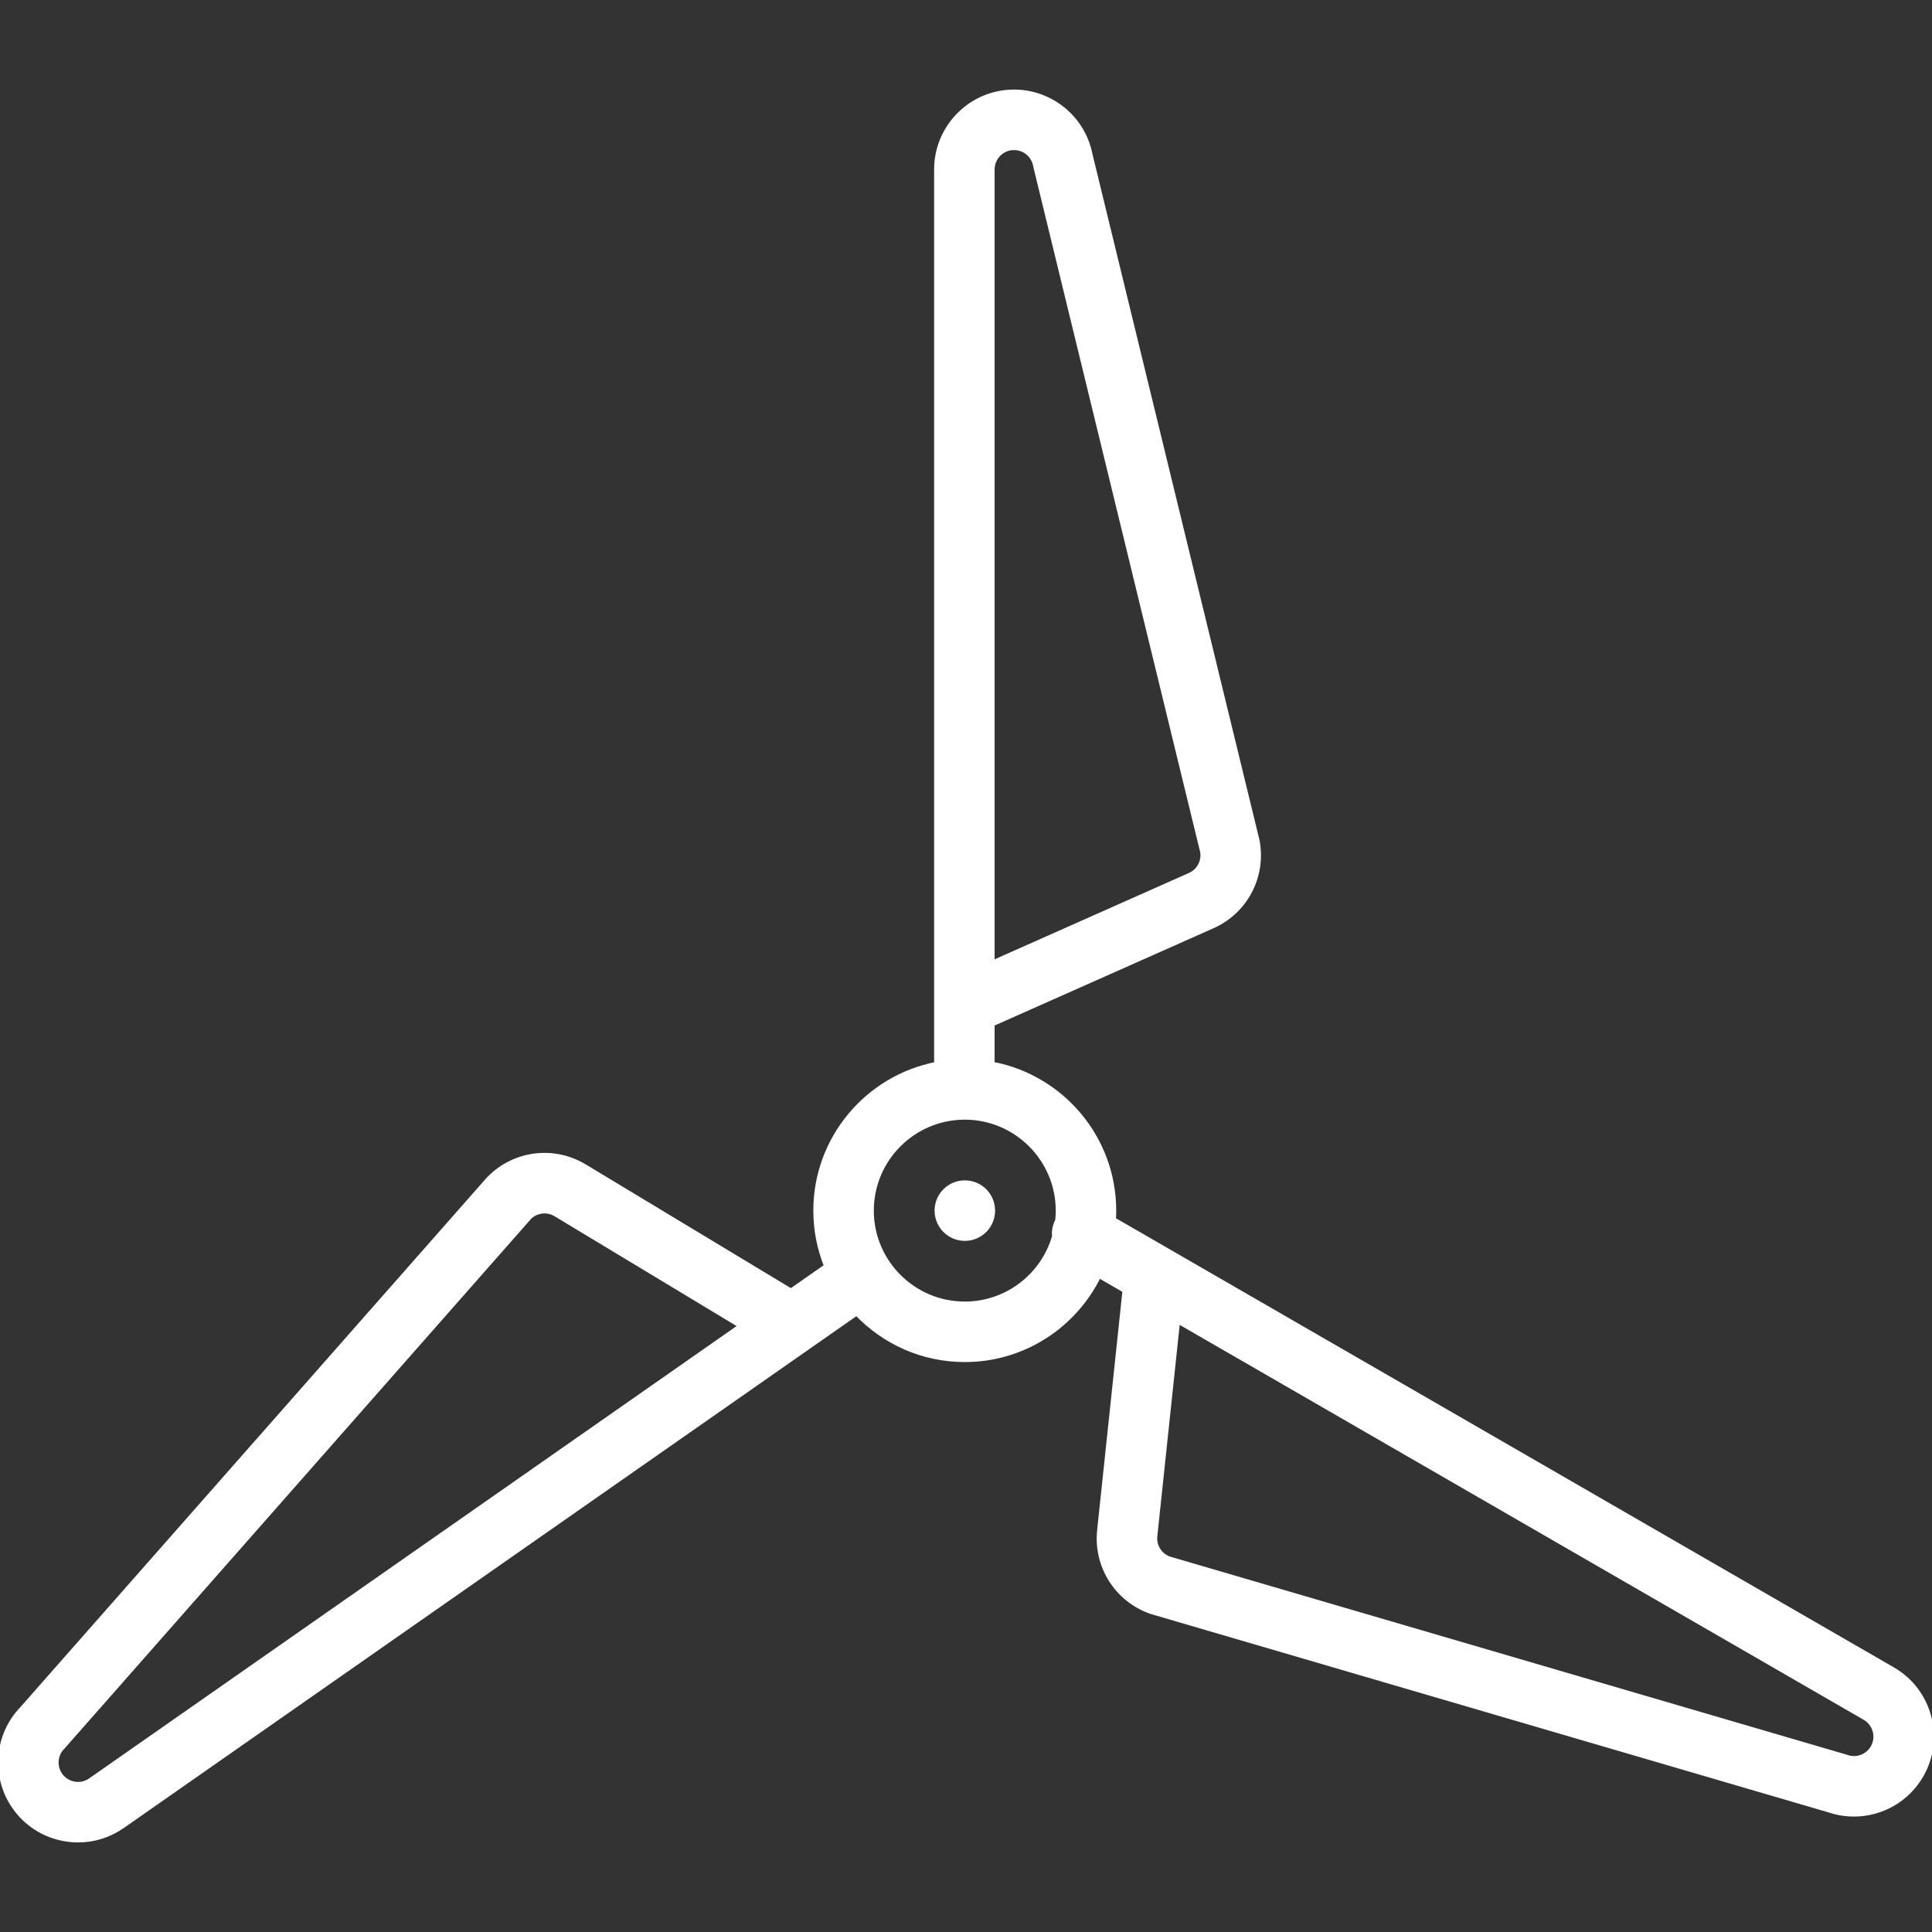 <!DOCTYPE svg PUBLIC "-//W3C//DTD SVG 1.1//EN" "http://www.w3.org/Graphics/SVG/1.1/DTD/svg11.dtd">
<!-- Uploaded to: SVG Repo, www.svgrepo.com, Transformed by: SVG Repo Mixer Tools -->
<svg fill="#ffffff" height="800px" width="800px" version="1.1" id="Capa_1" xmlns="http://www.w3.org/2000/svg" xmlns:xlink="http://www.w3.org/1999/xlink" viewBox="0 0 510.991 510.991" xml:space="preserve" stroke="#ffffff">
<rect x="0" y="0" width="510.991" height="510.991" fill="#333333" stroke="none"/>
<g id="SVGRepo_bgCarrier" stroke-width="0"/>
<g id="SVGRepo_tracerCarrier" stroke-linecap="round" stroke-linejoin="round"/>
<g id="SVGRepo_iconCarrier"> <g> <path d="M255.19,312.694h-0.01c-4.142,0-7.495,3.358-7.495,7.5s3.363,7.5,7.505,7.5s7.5-3.358,7.5-7.5 S259.332,312.694,255.19,312.694z"/> <path d="M500.676,441.447L309.241,330.922c-0.095-0.058-0.191-0.114-0.29-0.167l-14.297-8.255c0.044-0.764,0.073-1.532,0.073-2.307 c0-19.285-13.875-35.381-32.165-38.853v-10.426l58.181-25.858c8.778-3.901,13.673-13.221,11.903-22.663 c-0.024-0.131-0.053-0.262-0.084-0.393L288.443,40.805c-1.915-9.641-10.392-16.616-20.243-16.616 c-11.38,0-20.638,9.258-20.638,20.638v221.051c-0.002,0.111-0.002,0.221,0,0.333v15.168c-18.183,3.558-31.948,19.605-31.948,38.814 c0,5.173,1.009,10.113,2.822,14.646l-9.238,6.454l-54.52-32.884c-8.226-4.961-18.669-3.635-25.395,3.223 c-0.094,0.095-0.185,0.193-0.273,0.293L5.745,451.868c-6.807,7.092-7.669,18.036-2.027,26.11c3.157,4.52,7.885,7.539,13.313,8.501 c1.218,0.216,2.438,0.323,3.649,0.323c4.188,0,8.271-1.276,11.776-3.726l181.209-126.604c0.09-0.06,0.179-0.122,0.266-0.186 l12.627-8.822c7.209,7.561,17.366,12.286,28.613,12.286c15.591,0,29.099-9.069,35.539-22.206l6.669,3.85l-6.697,63.315 c-1.01,9.554,4.613,18.452,13.675,21.64c0.126,0.044,0.253,0.085,0.382,0.123l178.979,52.391c2.183,0.742,4.419,1.098,6.628,1.098 c7.207,0,14.114-3.791,17.884-10.32C513.92,459.785,510.531,447.138,500.676,441.447z M262.562,44.827 c0-3.109,2.529-5.638,5.638-5.638c2.711,0,5.042,1.934,5.542,4.599c0.025,0.132,0.053,0.263,0.084,0.393l44.104,181.135 c0.401,2.525-0.93,4.99-3.279,6.034L262.562,254.5V44.827z M23.865,470.781c-1.235,0.862-2.732,1.191-4.214,0.93 c-1.483-0.263-2.774-1.088-3.637-2.323c-1.553-2.223-1.302-5.241,0.596-7.177c0.094-0.095,0.185-0.193,0.273-0.293l123.225-139.895 c1.84-1.776,4.623-2.097,6.825-0.768l48.81,29.44L23.865,470.781z M255.17,344.75c-13.541,0-24.556-11.016-24.556-24.556 s11.016-24.556,24.556-24.556s24.556,11.016,24.556,24.556c0,0.877-0.048,1.742-0.138,2.595c-0.711,1.344-0.974,2.811-0.834,4.229 C275.79,337.247,266.343,344.75,255.17,344.75z M495.24,462.139c-1.356,2.349-4.197,3.398-6.754,2.5 c-0.126-0.044-0.253-0.085-0.382-0.123l-178.919-52.373c-2.387-0.915-3.856-3.3-3.586-5.857l5.996-56.686l181.581,104.836 C495.868,455.992,496.794,459.447,495.24,462.139z"/> </g> </g>
</svg>